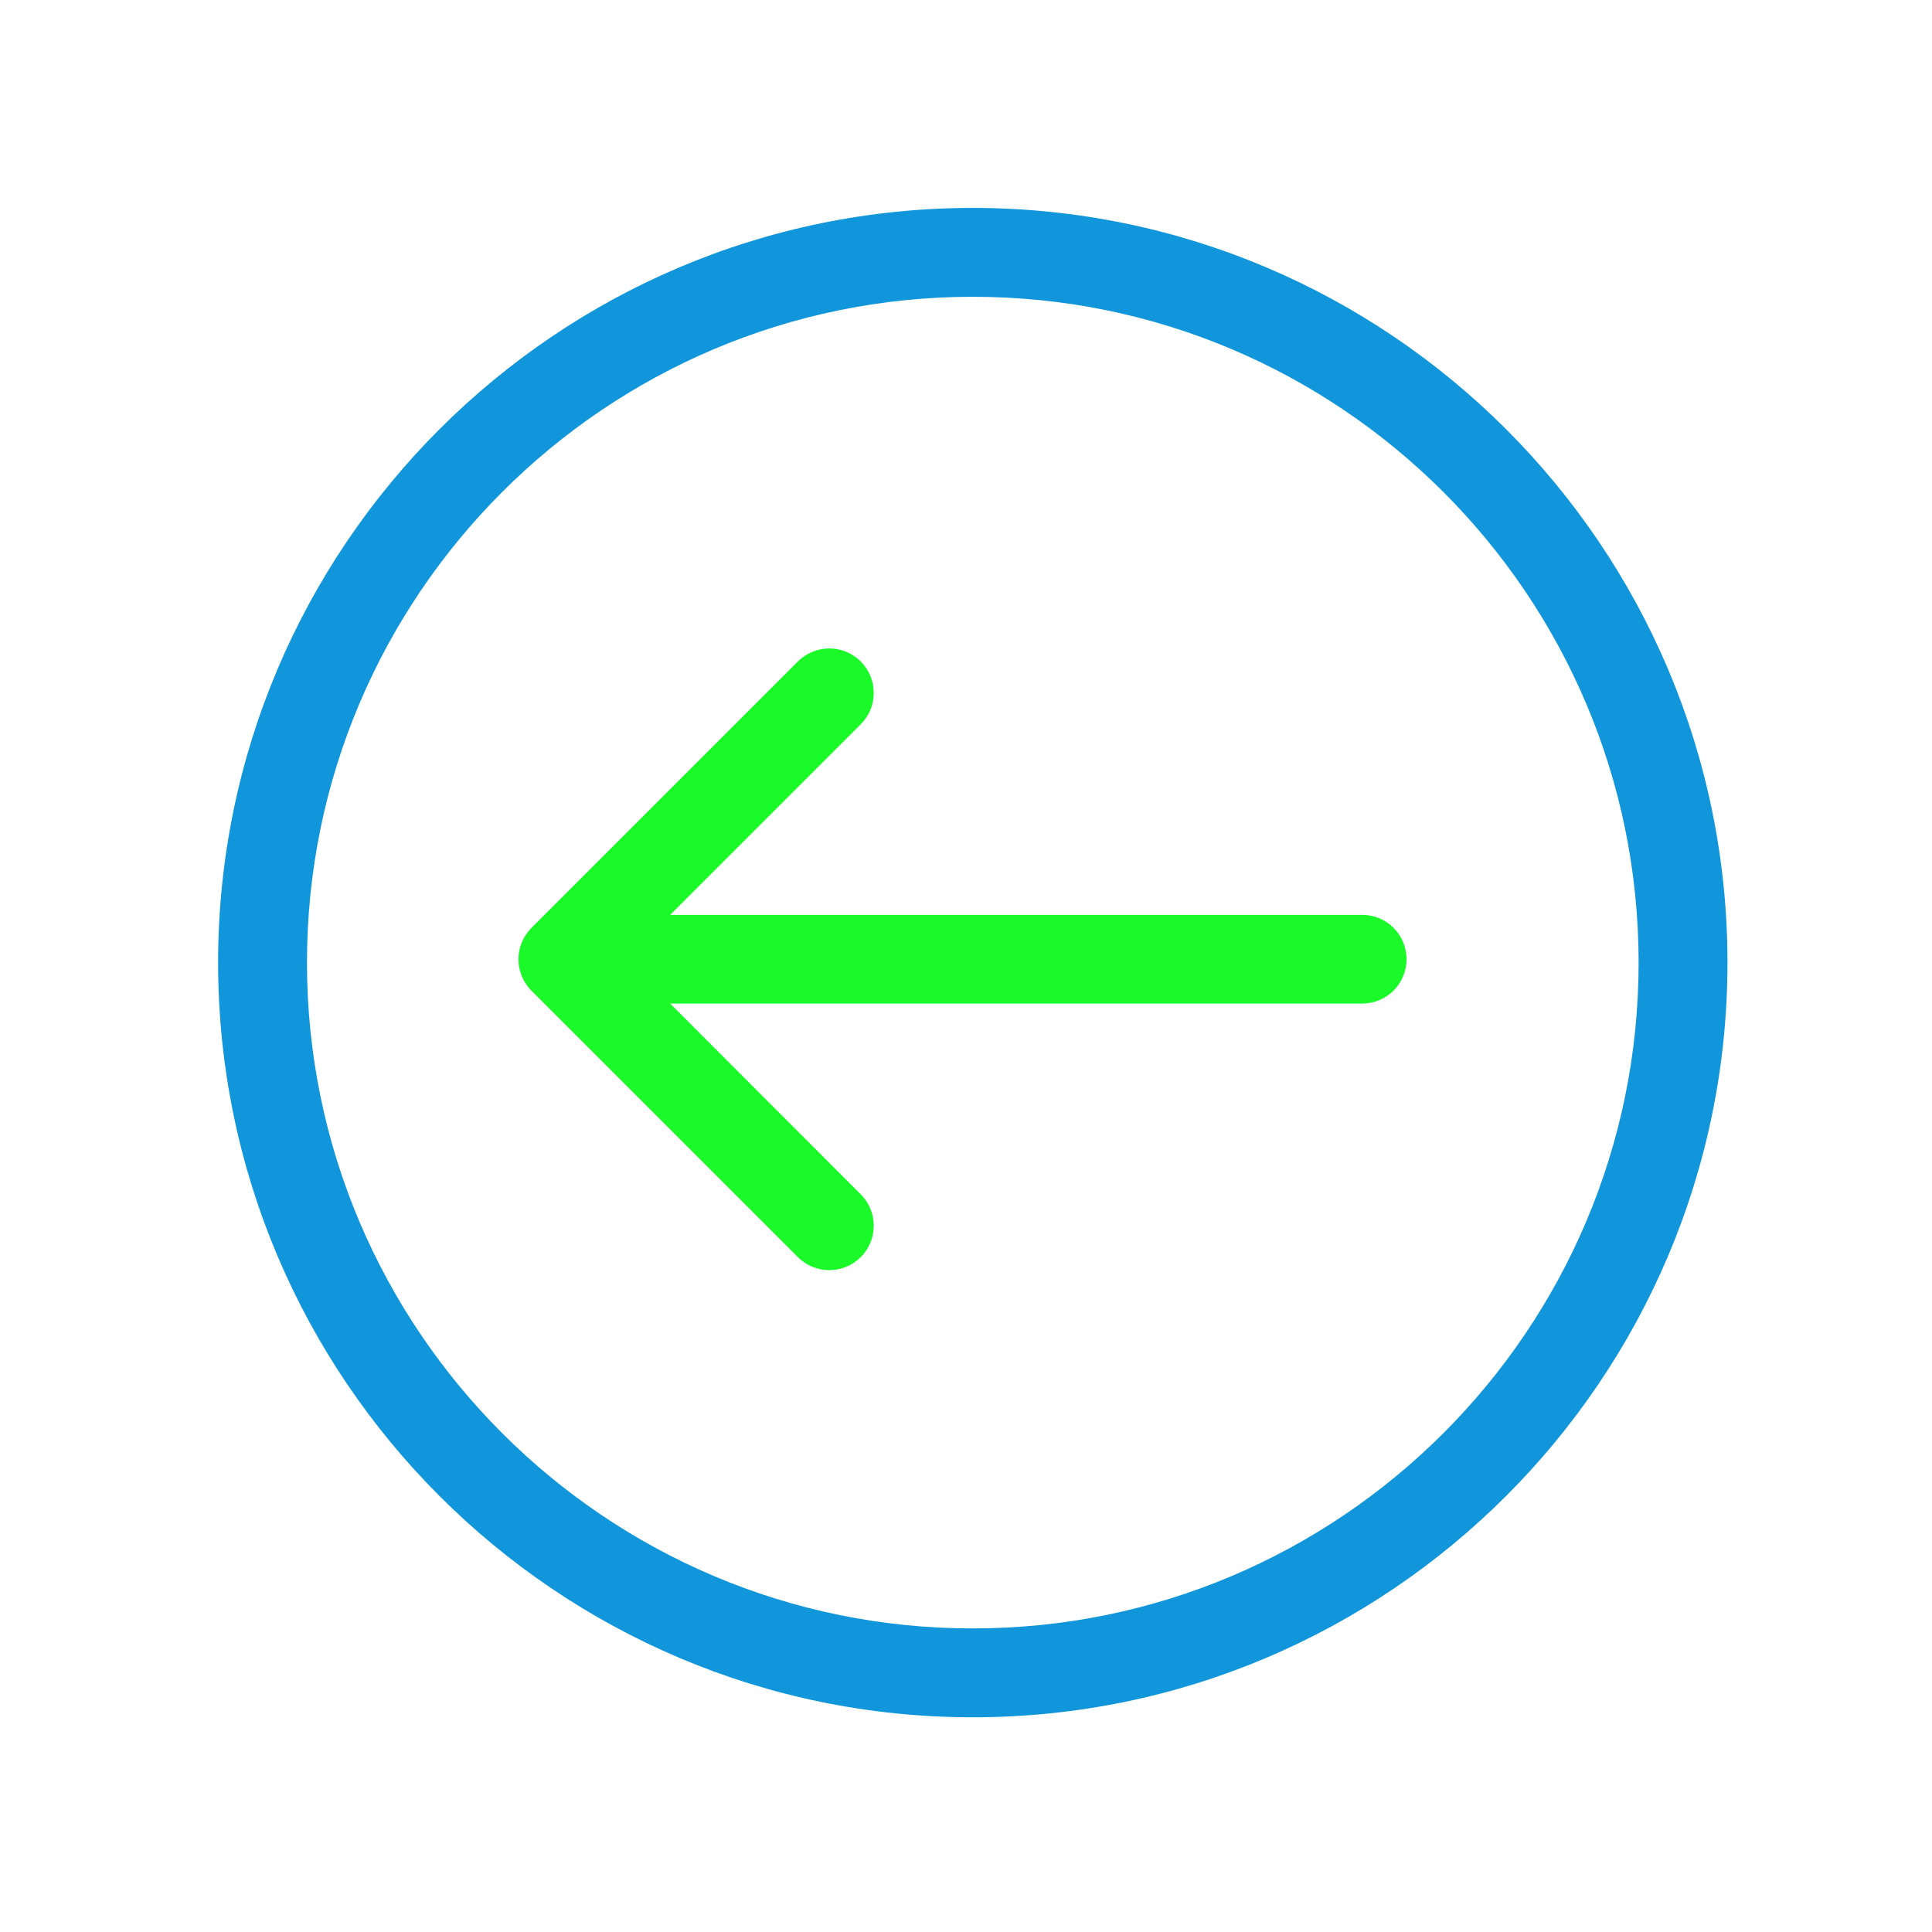 <?xml version="1.0" standalone="no"?><!DOCTYPE svg PUBLIC "-//W3C//DTD SVG 1.1//EN" "http://www.w3.org/Graphics/SVG/1.1/DTD/svg11.dtd"><svg t="1611558189860" class="icon" viewBox="0 0 1024 1024" version="1.1" xmlns="http://www.w3.org/2000/svg" p-id="30732" xmlns:xlink="http://www.w3.org/1999/xlink" width="200" height="200"><defs><style type="text/css"></style></defs><path d="M515.6 910.2c-220.5 0-400-179.5-400-400s179.5-400 400-400 400 179.5 400 400-179.5 400-400 400z m0-752.9c-194.6 0-352.9 158.3-352.9 352.9S321 863.1 515.6 863.1s352.9-158.3 352.9-352.9-158.3-352.9-352.9-352.9z" fill="#1296db" p-id="30733"></path><path d="M745.5 508.4c0 13-10.5 23.5-23.5 23.5L298.8 531.9c-13 0-23.5-10.5-23.5-23.5s10.5-23.5 23.5-23.5L722 484.9c13 0 23.5 10.5 23.5 23.5z" fill="#1afa29" p-id="30734"></path><path d="M463.1 367.3c0 6-2.3 12-6.9 16.6L331.7 508.4 456.2 633c9.2 9.2 9.2 24.1 0 33.3-9.2 9.2-24.1 9.2-33.3 0l-141.2-141.2c-9.2-9.2-9.2-24.1 0-33.3l141.2-141.2c9.2-9.2 24.1-9.2 33.3 0 4.6 4.6 6.9 10.6 6.9 16.7z" fill="#1afa29" p-id="30735"></path></svg>